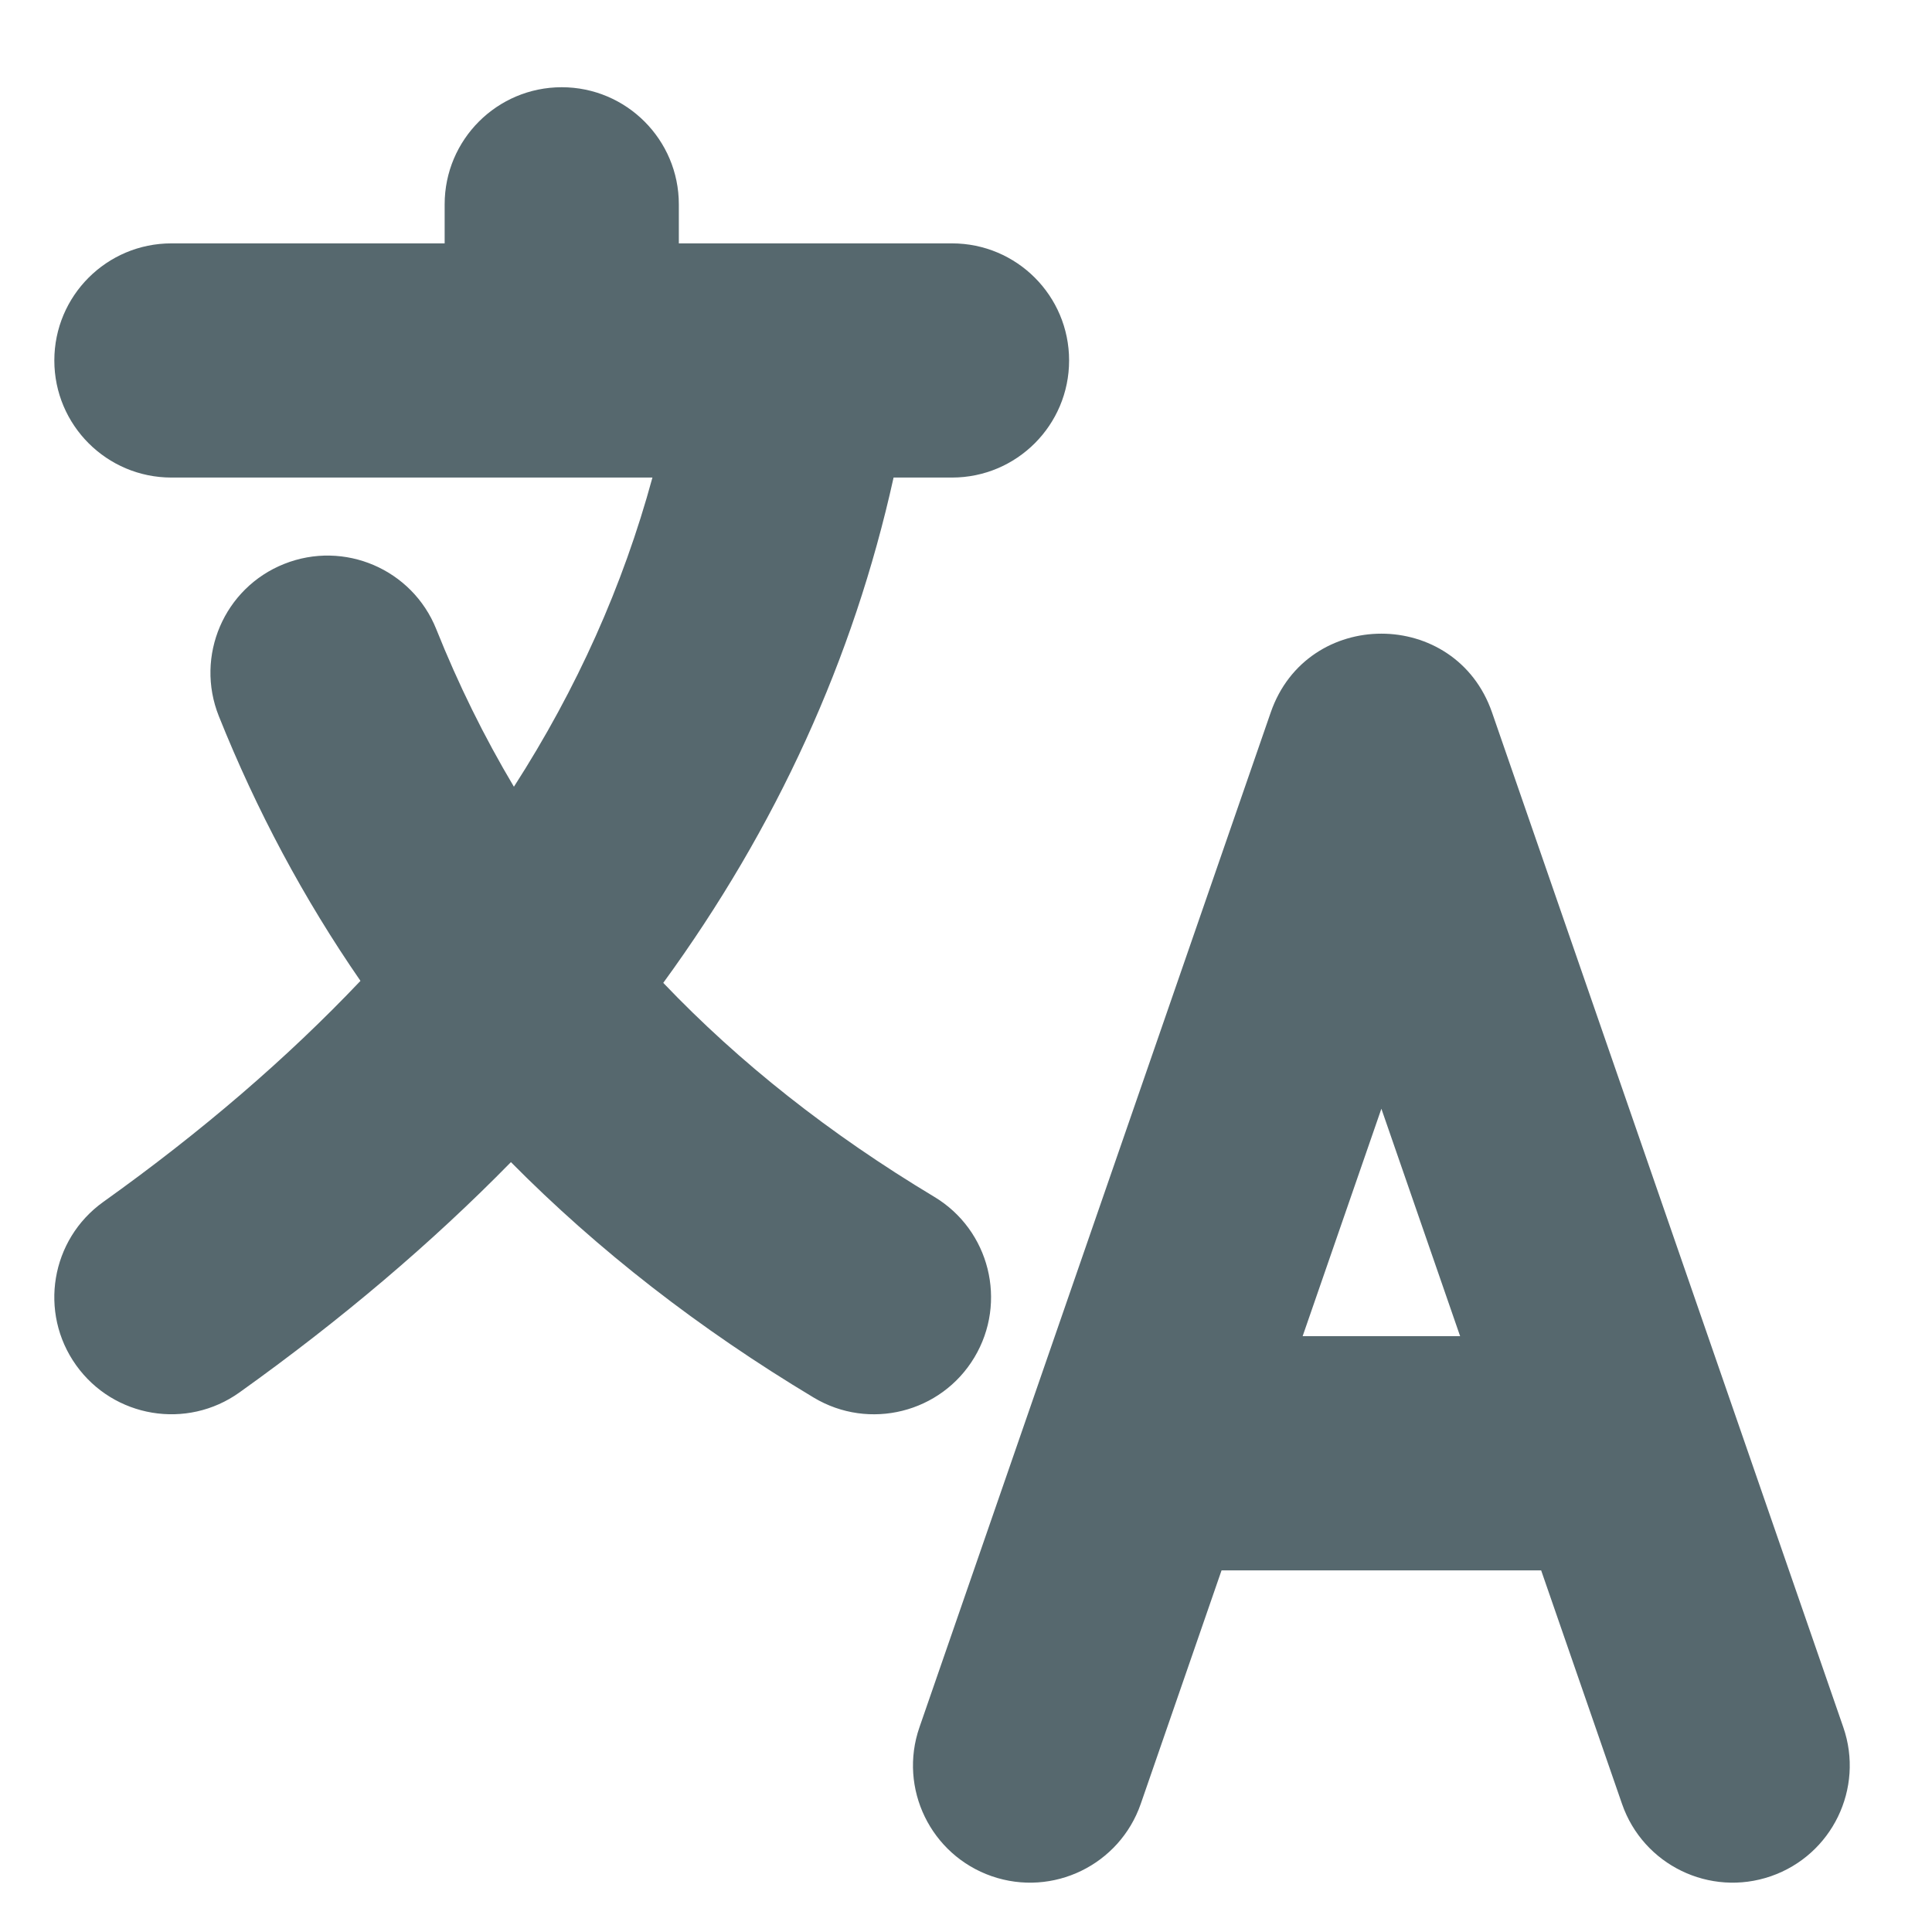 <svg width="33" height="33" viewBox="0 0 33 33" fill="none" xmlns="http://www.w3.org/2000/svg">
<g clip-path="url(#clip0_126_1281)">
<path fill-rule="evenodd" clip-rule="evenodd" d="M7.595 4.157V3.49C7.595 2.386 8.49 1.49 9.595 1.49C10.699 1.49 11.595 2.386 11.595 3.49V4.157H13.56C13.581 4.156 13.603 4.156 13.624 4.157H16.261C17.366 4.157 18.261 5.052 18.261 6.157C18.261 7.261 17.366 8.157 16.261 8.157H15.263C14.578 11.254 13.263 14.134 11.329 16.788C12.634 18.156 14.175 19.372 15.957 20.442C16.904 21.01 17.211 22.239 16.643 23.186C16.075 24.133 14.846 24.44 13.899 23.872C11.941 22.697 10.216 21.355 8.727 19.85C7.372 21.233 5.826 22.544 4.09 23.784C3.192 24.426 1.942 24.218 1.3 23.319C0.658 22.42 0.867 21.171 1.765 20.529C3.442 19.332 4.905 18.074 6.157 16.754C5.191 15.355 4.384 13.847 3.738 12.233C3.328 11.207 3.826 10.043 4.852 9.633C5.878 9.223 7.042 9.722 7.452 10.747C7.828 11.688 8.27 12.585 8.778 13.438C9.854 11.765 10.641 10.006 11.144 8.157H2.928C1.823 8.157 0.928 7.261 0.928 6.157C0.928 5.052 1.823 4.157 2.928 4.157H7.595ZM22.25 22.823H24.94L23.595 18.938L22.25 22.823ZM20.865 26.823L19.485 30.811C19.123 31.855 17.984 32.408 16.94 32.047C15.897 31.685 15.343 30.546 15.705 29.503L21.705 12.169C22.326 10.375 24.863 10.375 25.485 12.169L31.485 29.503C31.846 30.546 31.293 31.685 30.249 32.047C29.205 32.408 28.066 31.855 27.705 30.811L26.324 26.823H20.865Z" fill="#56686E"/>
</g>
<defs>
<clipPath id="clip0_126_1281">
<rect width="32" height="32" fill="white" transform="translate(0.261 0.823)"/>
</clipPath>
</defs>
</svg>
